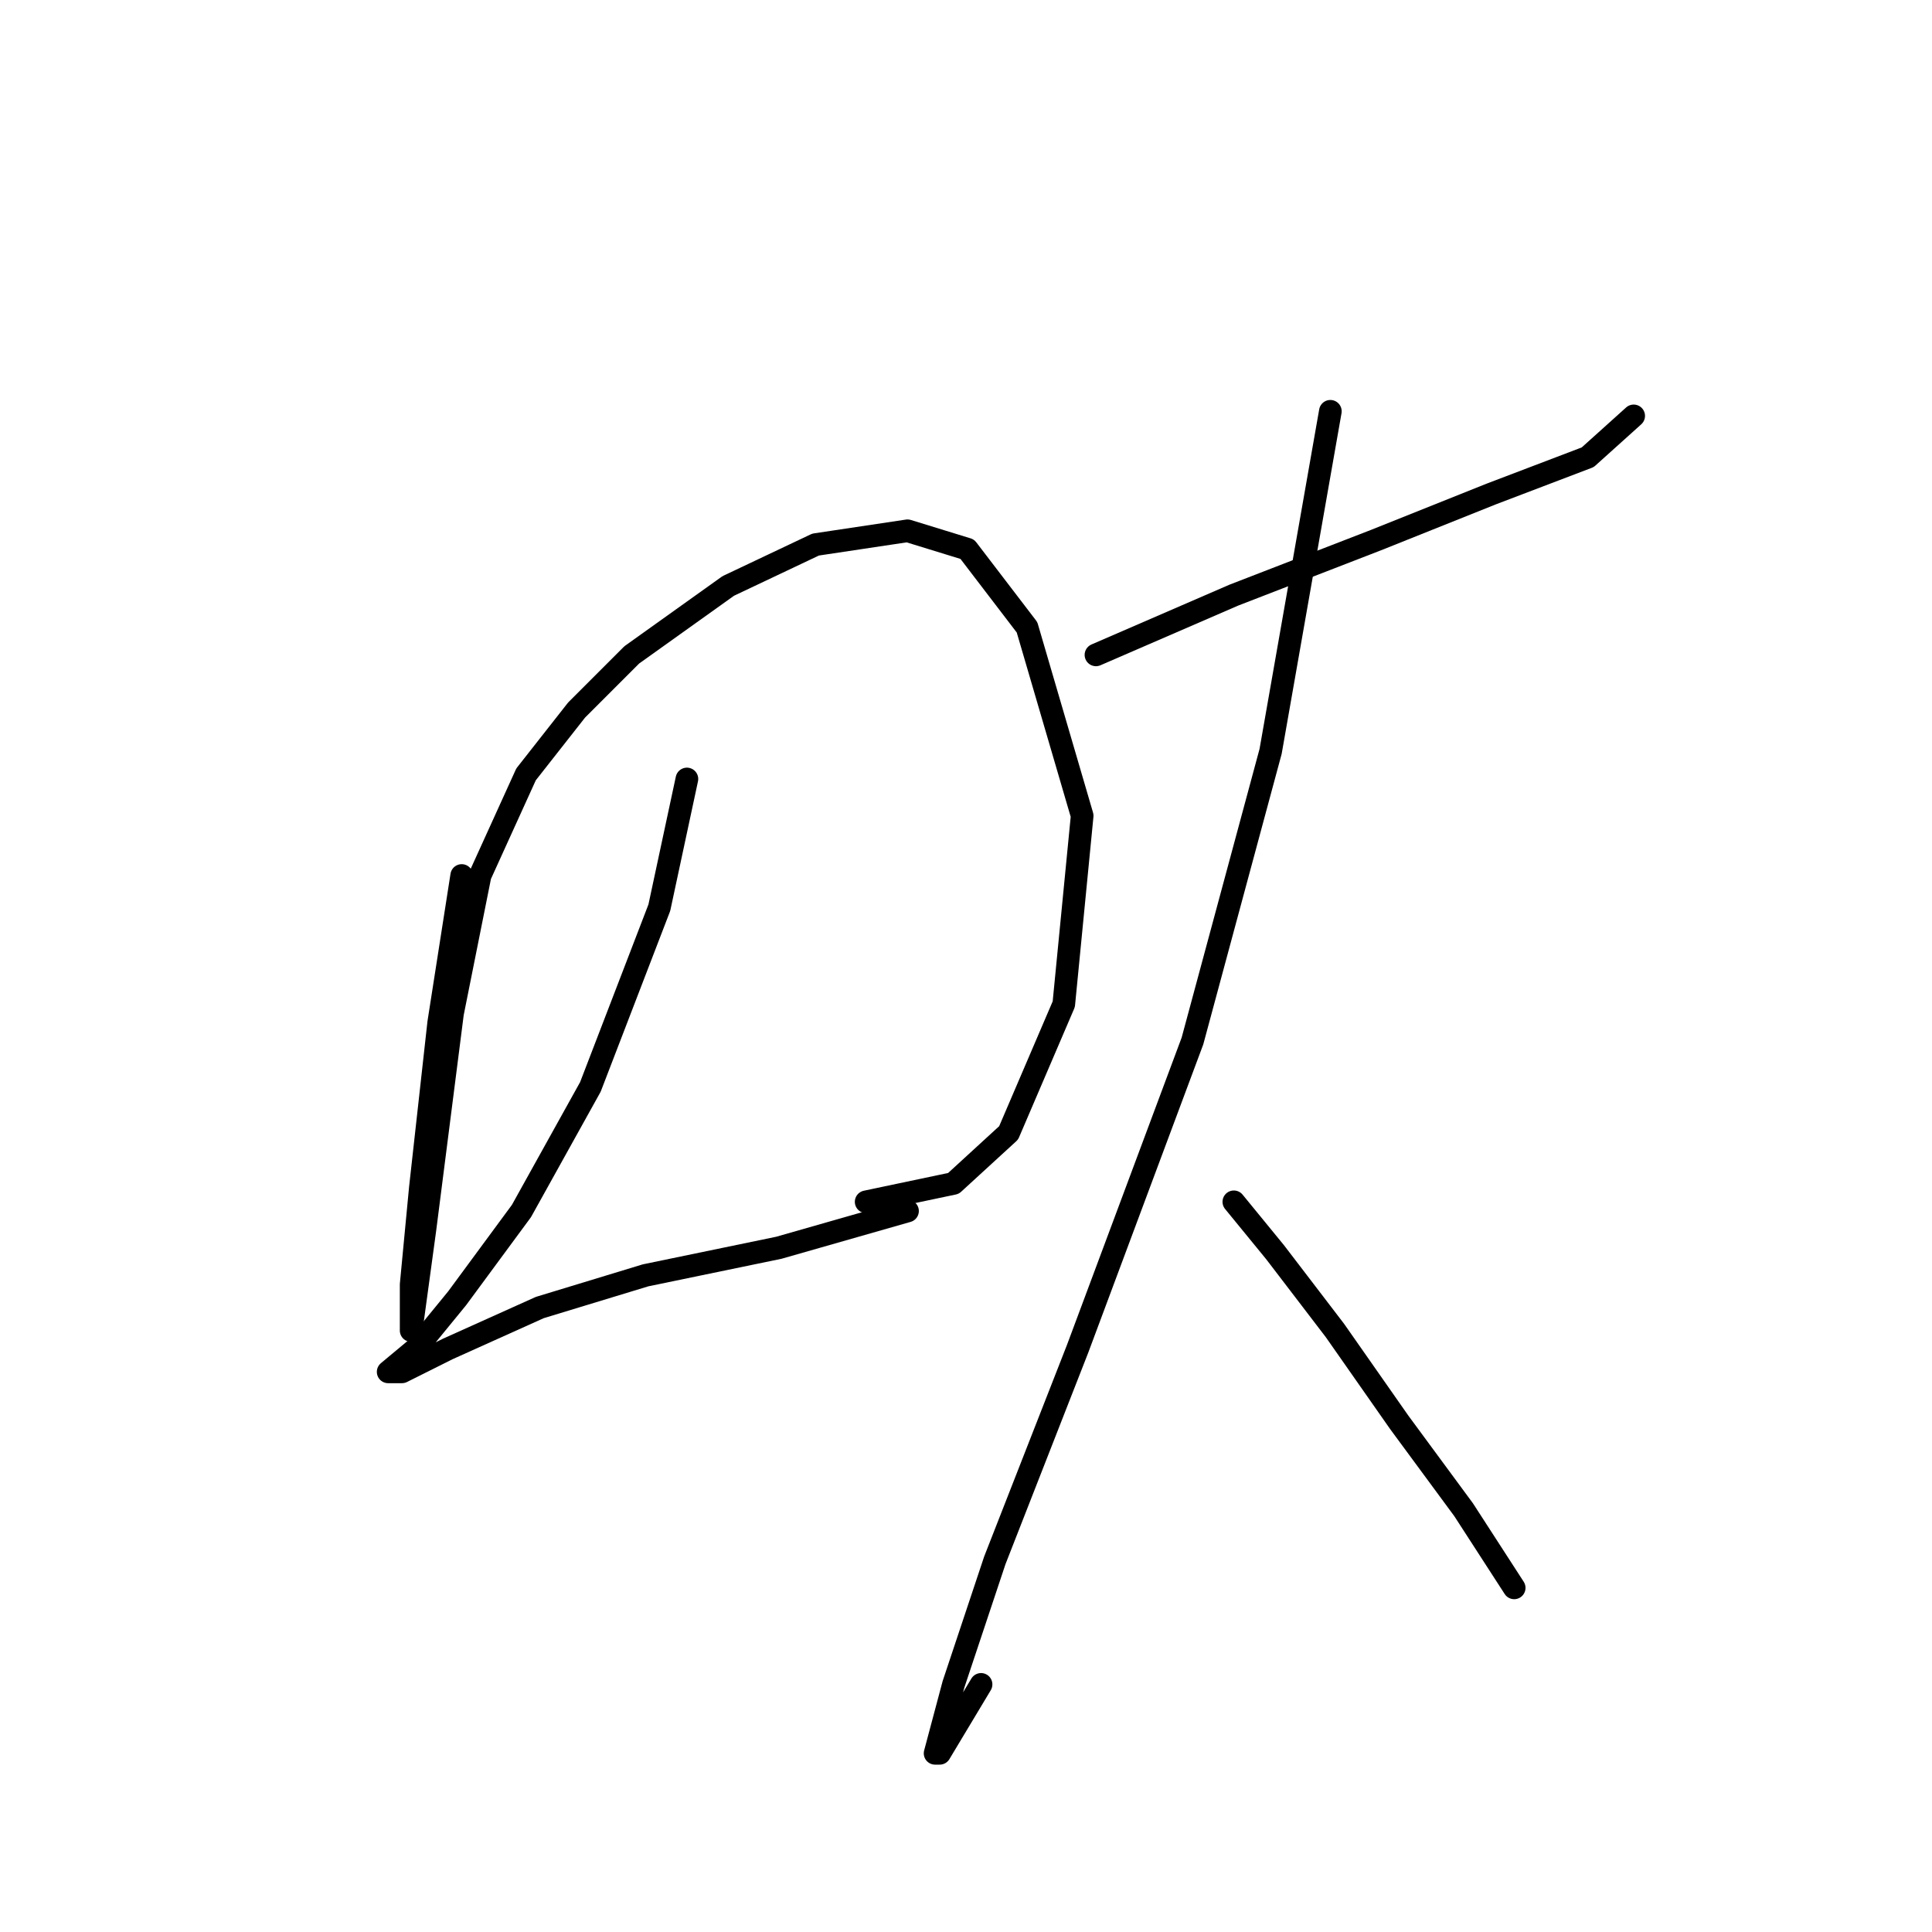 <?xml version="1.0" standalone="no"?>
    <svg width="256" height="256" xmlns="http://www.w3.org/2000/svg" version="1.1">
    <polyline stroke="black" stroke-width="3" stroke-linecap="round" fill="transparent" stroke-linejoin="round" points="61.178 116.007 58.133 135.495 55.697 157.419 54.479 170.208 54.479 176.298 54.479 176.298 56.306 162.9 59.96 134.277 63.614 116.007 69.704 102.609 76.403 94.083 83.711 86.775 96.5 77.64 108.071 72.159 120.251 70.332 128.168 72.768 136.085 83.121 143.393 108.09 140.957 133.059 133.649 150.111 126.341 156.81 114.77 159.246 114.77 159.246 " />
        <polyline stroke="black" stroke-width="3" stroke-linecap="round" fill="transparent" stroke-linejoin="round" points="91.019 103.218 87.365 120.27 78.23 144.021 69.095 160.464 60.569 172.035 55.088 178.734 51.434 181.779 53.261 181.779 59.351 178.734 71.531 173.253 85.538 168.99 103.199 165.336 120.251 160.464 120.251 160.464 " />
        <polyline stroke="black" stroke-width="3" stroke-linecap="round" fill="transparent" stroke-linejoin="round" points="145.22 86.775 163.49 78.858 182.368 71.55 197.593 65.46 210.382 60.588 216.472 55.107 216.472 55.107 " />
        <polyline stroke="black" stroke-width="3" stroke-linecap="round" fill="transparent" stroke-linejoin="round" points="176.279 54.498 168.362 99.564 158.009 137.931 142.784 178.734 131.822 206.747 126.341 223.19 123.905 232.325 124.514 232.325 129.995 223.19 129.995 223.19 " />
        <polyline stroke="black" stroke-width="3" stroke-linecap="round" fill="transparent" stroke-linejoin="round" points="163.49 159.246 168.971 165.945 176.888 176.298 185.413 188.477 193.939 200.048 200.638 210.401 200.638 210.401 " />
        </svg>